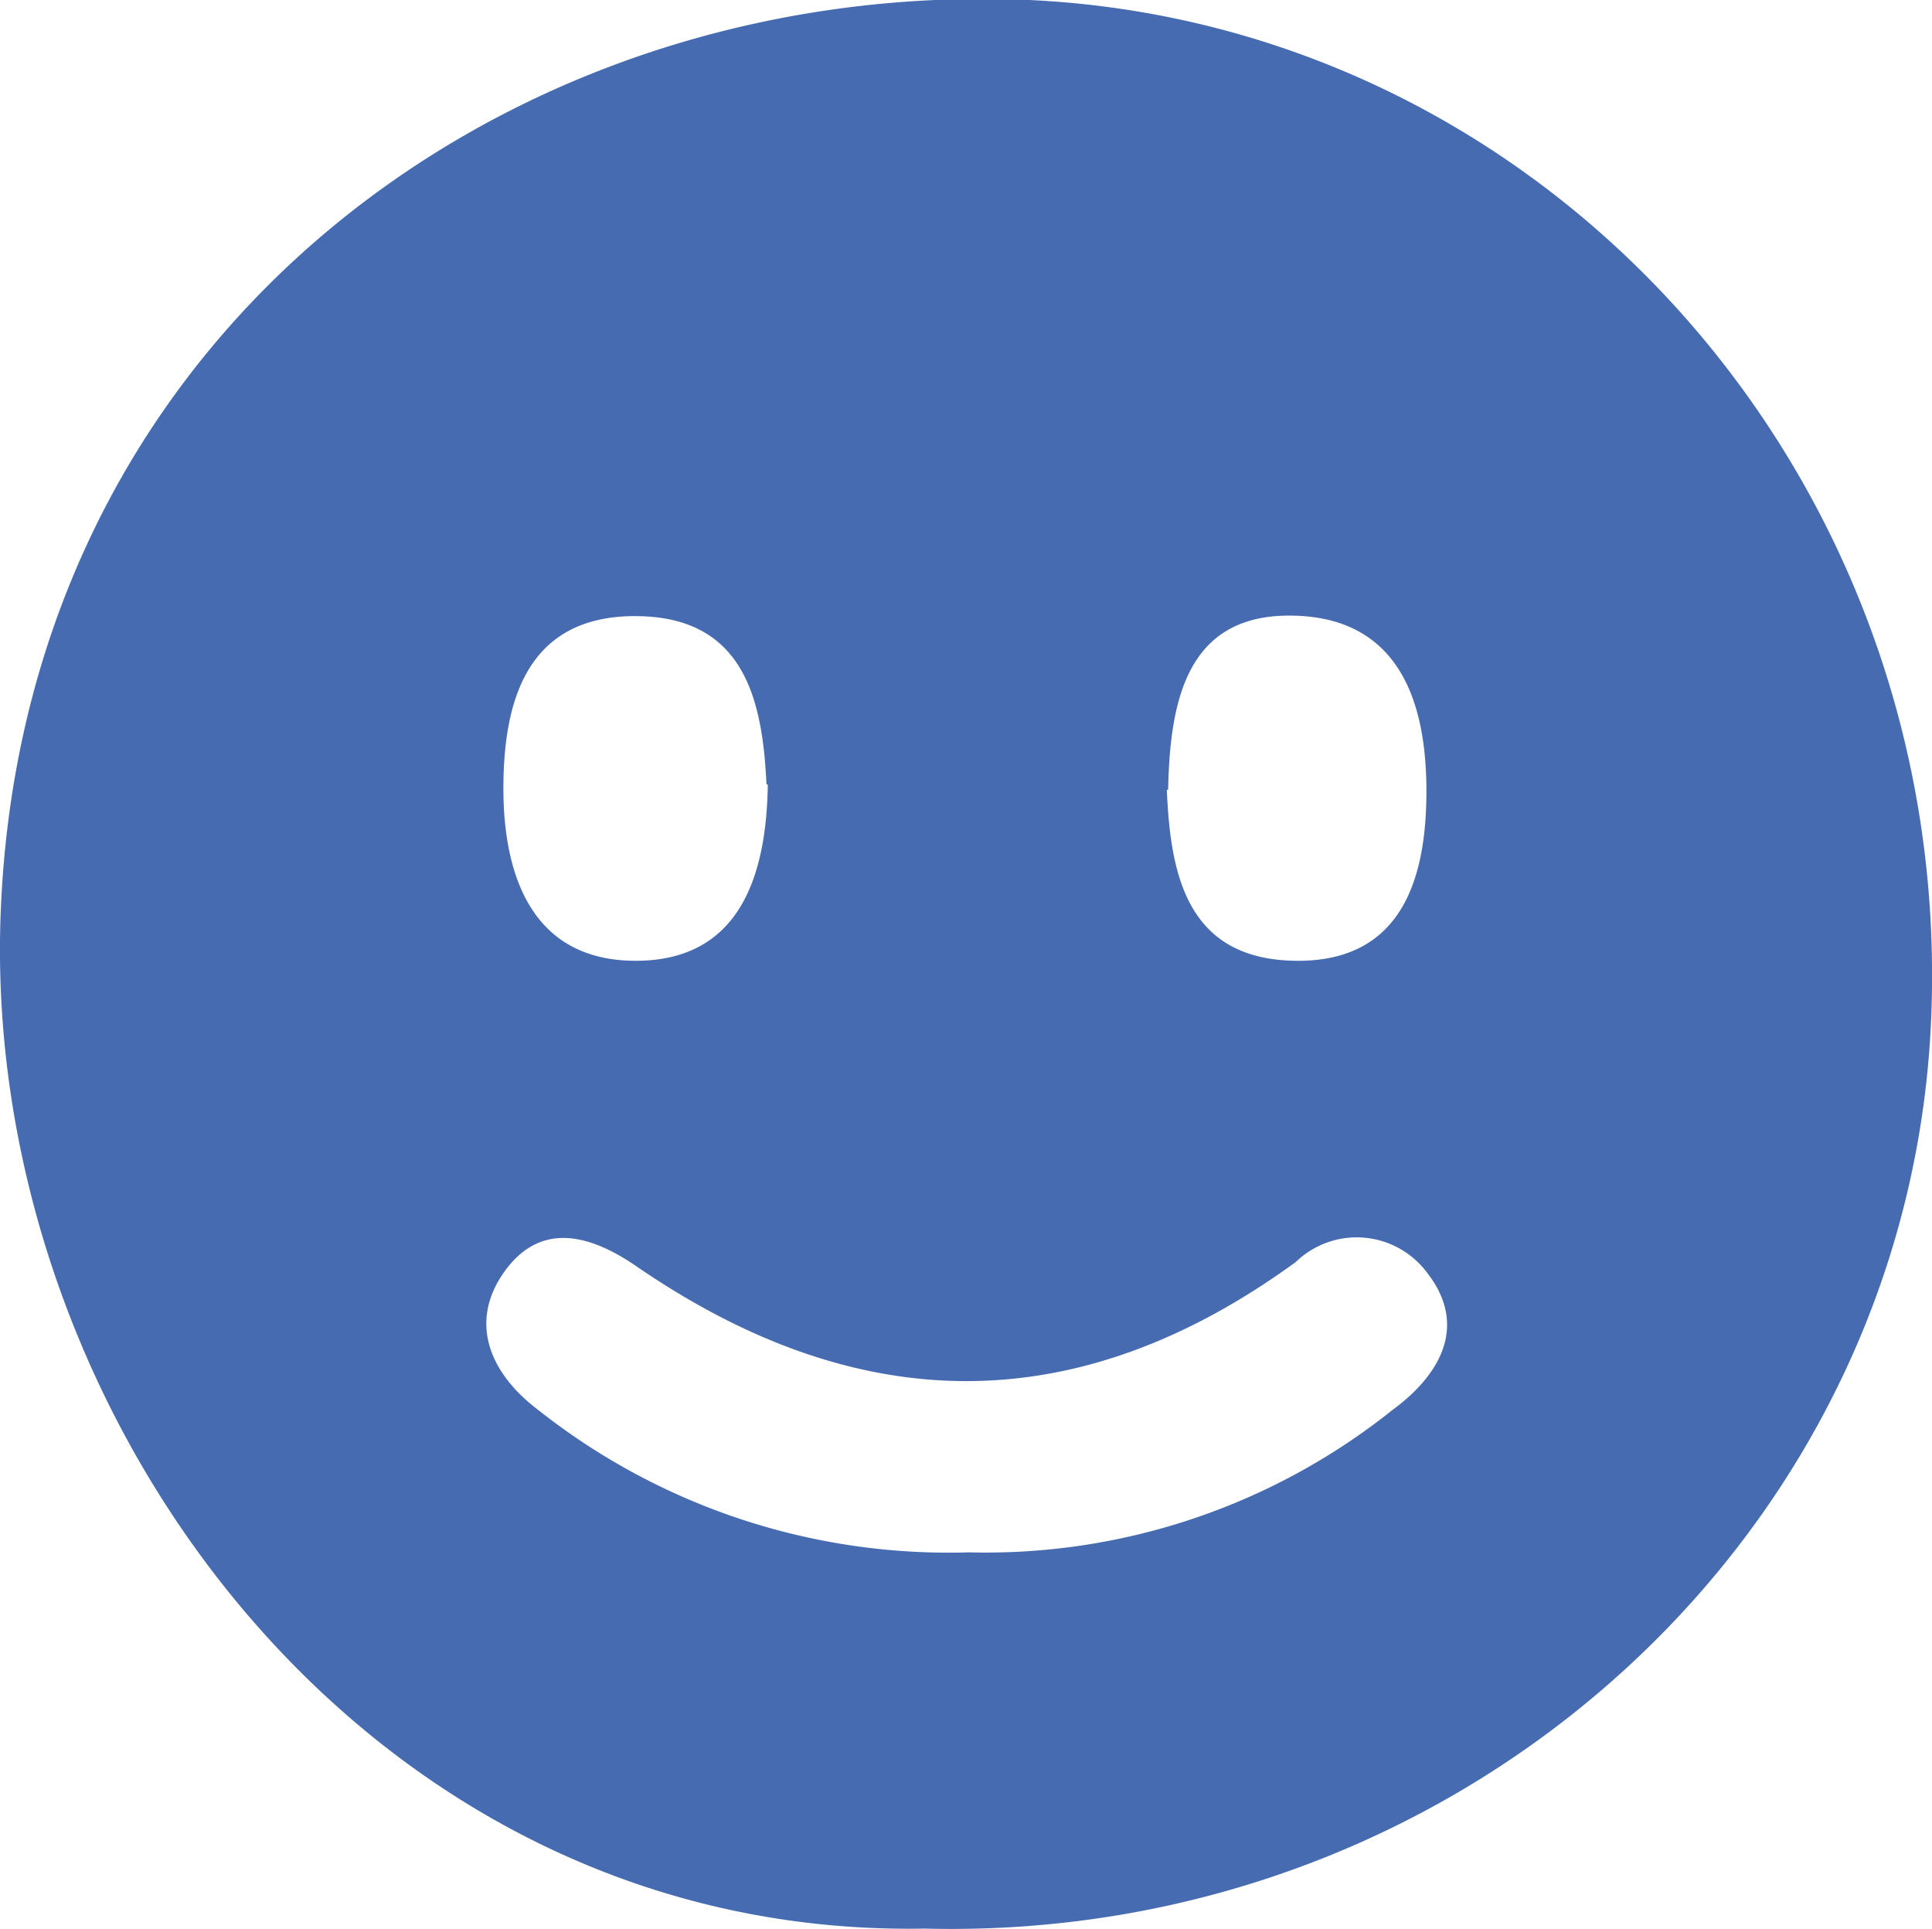 <svg id="Calque_1" data-name="Calque 1" xmlns="http://www.w3.org/2000/svg" viewBox="0 0 44.06 43.99"><defs><style>.cls-1{fill:#466bb1;}</style></defs><path id="logo_smile" class="cls-1" d="M492.68,289.85c-12.66.23-21.43-11.59-21.07-23,.42-13.15,11.22-21.2,22.82-21,12.09.2,21.61,10.58,21.22,23C515.29,280.79,505,290.17,492.68,289.85Zm1-8.58a14.86,14.86,0,0,0,9.68-3.25c1.13-.83,1.7-1.95.79-3.12a2,2,0,0,0-3-.25c-5,3.64-10,3.58-15.09.06-1-.67-2.12-1-2.95.15s-.35,2.32.76,3.16A15.09,15.09,0,0,0,493.71,281.27Zm-4.6-17.51c-.09-1.92-.5-3.84-3-3.84s-3,2-3,3.93.62,3.92,3,3.93S489.08,265.86,489.11,263.76Zm9.13.12c.08,1.92.45,3.86,2.92,3.9s3-1.92,3-3.87-.57-3.93-3-4S498.28,261.78,498.24,263.88Z" transform="translate(-471.6 -245.87)"/></svg>